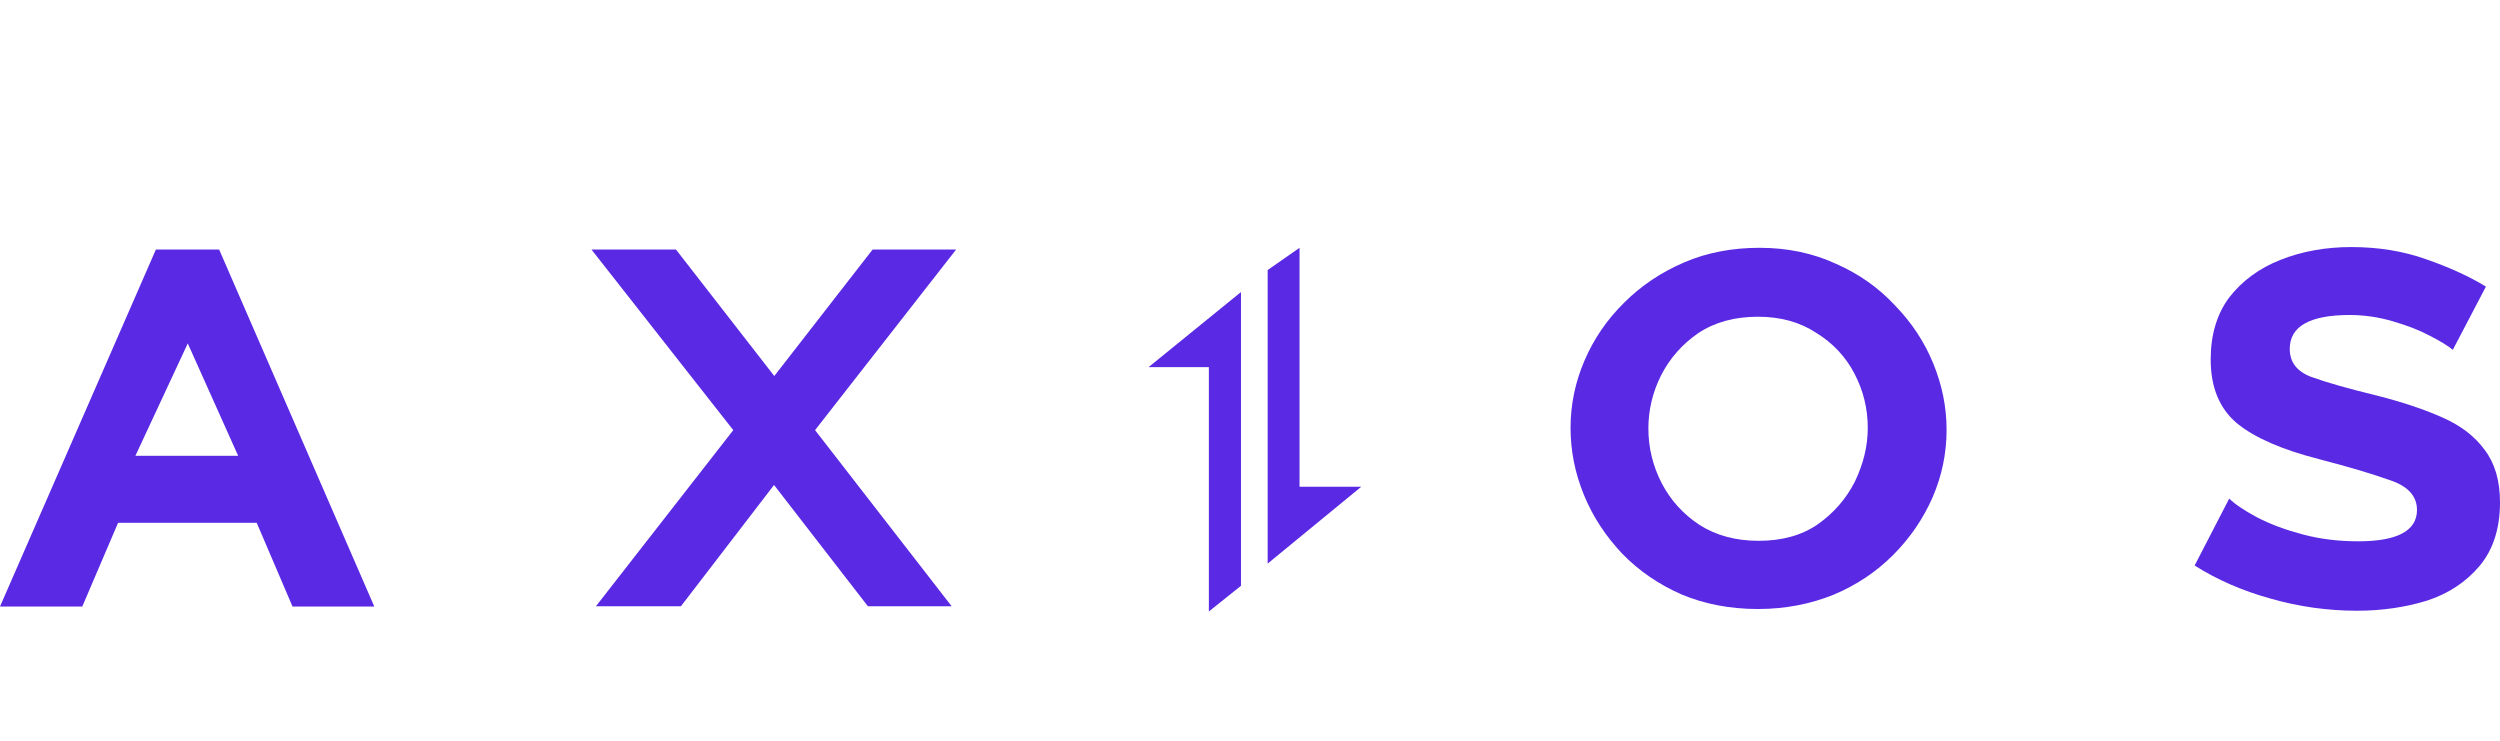 <svg xmlns="http://www.w3.org/2000/svg" xmlns:xlink="http://www.w3.org/1999/xlink" fill="none" version="1.1" viewBox="0 -100 1011.9 300"><g clip-path="url(#master_svg0_198_526)"><g><path d="M502.3,18.2L464.9,48.6L489.3,48.6L489.3,147.5L502.3,137.1L502.3,18.2Z" fill="#5A29E4" fill-opacity="1"/></g><g><path d="M513,128.2L551,97L526,97L526,0.3L513.1,9.3L513.1,128.2L513,128.2Z" fill="#5A29E4" fill-opacity="1"/></g><g><path d="M983.5,35.9C987.8,38.1,990.9,40,992.8,41.6L1006.2,16C999.5,11.9,991.4,8.2,981.9,4.9C972.6,1.6,962.5,-0,951.7,-0C941.4,-0,931.8,1.7,923,5.2C914.4,8.6,907.5,13.7,902.3,20.4C897.3,27.1,894.8,35.5,894.8,45.5C894.8,56.7,898.3,65.3,905.4,71.3C912.6,77.2,923.7,82,938.5,85.8C950.4,88.9,959.9,91.7,967.2,94.3C974.6,96.7,978.3,100.8,978.3,106.4C978.3,114.8,970.4,119.1,954.5,119.1C946.6,119.1,939.1,118.2,932,116.3C924.9,114.4,918.7,112.1,913.4,109.3C908.2,106.5,904.5,104,902.3,101.8L888.3,128.9C897.3,134.6,907.5,139.1,919.1,142.3C930.6,145.6,942.3,147.2,954,147.2C964.2,147.2,973.6,145.8,982.4,143.1C991.2,140.2,998.2,135.5,1003.6,129.1C1009.1,122.6,1011.9,113.9,1011.9,103.3C1011.9,94.5,1009.8,87.5,1005.7,82.1C1001.7,76.6,996,72.2,988.4,68.9C981,65.6,972.2,62.7,962,60.1C950.5,57.3,941.7,54.8,935.6,52.6C929.7,50.4,926.8,46.6,926.8,41.2C926.8,32.1,934.9,27.5,951.1,27.5C957.1,27.5,963,28.4,968.7,30.1C974.5,31.8,979.4,33.7,983.5,35.9Z" fill="#5A29E4" fill-opacity="1"/></g><g><path d="M711.6,146.5C700.2,146.5,689.9,144.5,680.6,140.6C671.3,136.5,663.3,131,656.6,124.1C649.9,117,644.7,109.1,641.1,100.3C637.5,91.5,635.7,82.5,635.7,73.2C635.7,63.7,637.6,54.6,641.4,45.8C645.2,37,650.5,29.3,657.4,22.5C664.3,15.6,672.4,10.2,681.7,6.2C691,2.2,701.2,0.3,712.2,0.3C723.6,0.3,733.9,2.5,743.2,6.8C752.5,10.9,760.4,16.5,767,23.6C773.7,30.5,778.9,38.3,782.5,47.1C786.1,55.9,787.9,64.8,787.9,74C787.9,83.5,786,92.6,782.2,101.4C778.4,110,773.1,117.8,766.2,124.7C759.5,131.4,751.5,136.8,742.2,140.7C732.8,144.5,722.6,146.5,711.6,146.5ZM667.2,73.4C667.2,81.2,669,88.6,672.6,95.6C676.2,102.5,681.3,108.1,687.8,112.4C694.5,116.7,702.5,118.9,711.8,118.9C721.3,118.9,729.3,116.7,735.8,112.2C742.4,107.5,747.3,101.8,750.8,94.9C754.2,87.8,756,80.6,756,73.2C756,65.4,754.2,58.1,750.6,51.2C747,44.3,741.8,38.8,735.1,34.7C728.6,30.4,720.7,28.2,711.6,28.2C702.1,28.2,694,30.4,687.3,34.9C680.8,39.4,675.8,45.1,672.3,52C668.9,58.8,667.2,66,667.2,73.4Z" fill-rule="evenodd" fill="#5A29E4" fill-opacity="1"/></g><g><path d="M0,145.5L63.1,1L88.7,1L151.5,145.5L118.4,145.5L103.9,111.6L47.8,111.6L33.3,145.5L0,145.5ZM76,39L54.8,84.5L96.4,84.5L76,39Z" fill-rule="evenodd" fill="#5A29E4" fill-opacity="1"/></g><g><path d="M273.6,1L313.4,52.2L353.2,1L387,1L329.9,74.1L385.2,145.4L351.3,145.4L313.3,96.3L275.6,145.4L241.2,145.4L296.8,74.1L239.4,1L273.6,1Z" fill="#5A29E4" fill-opacity="1"/></g></g></svg>
